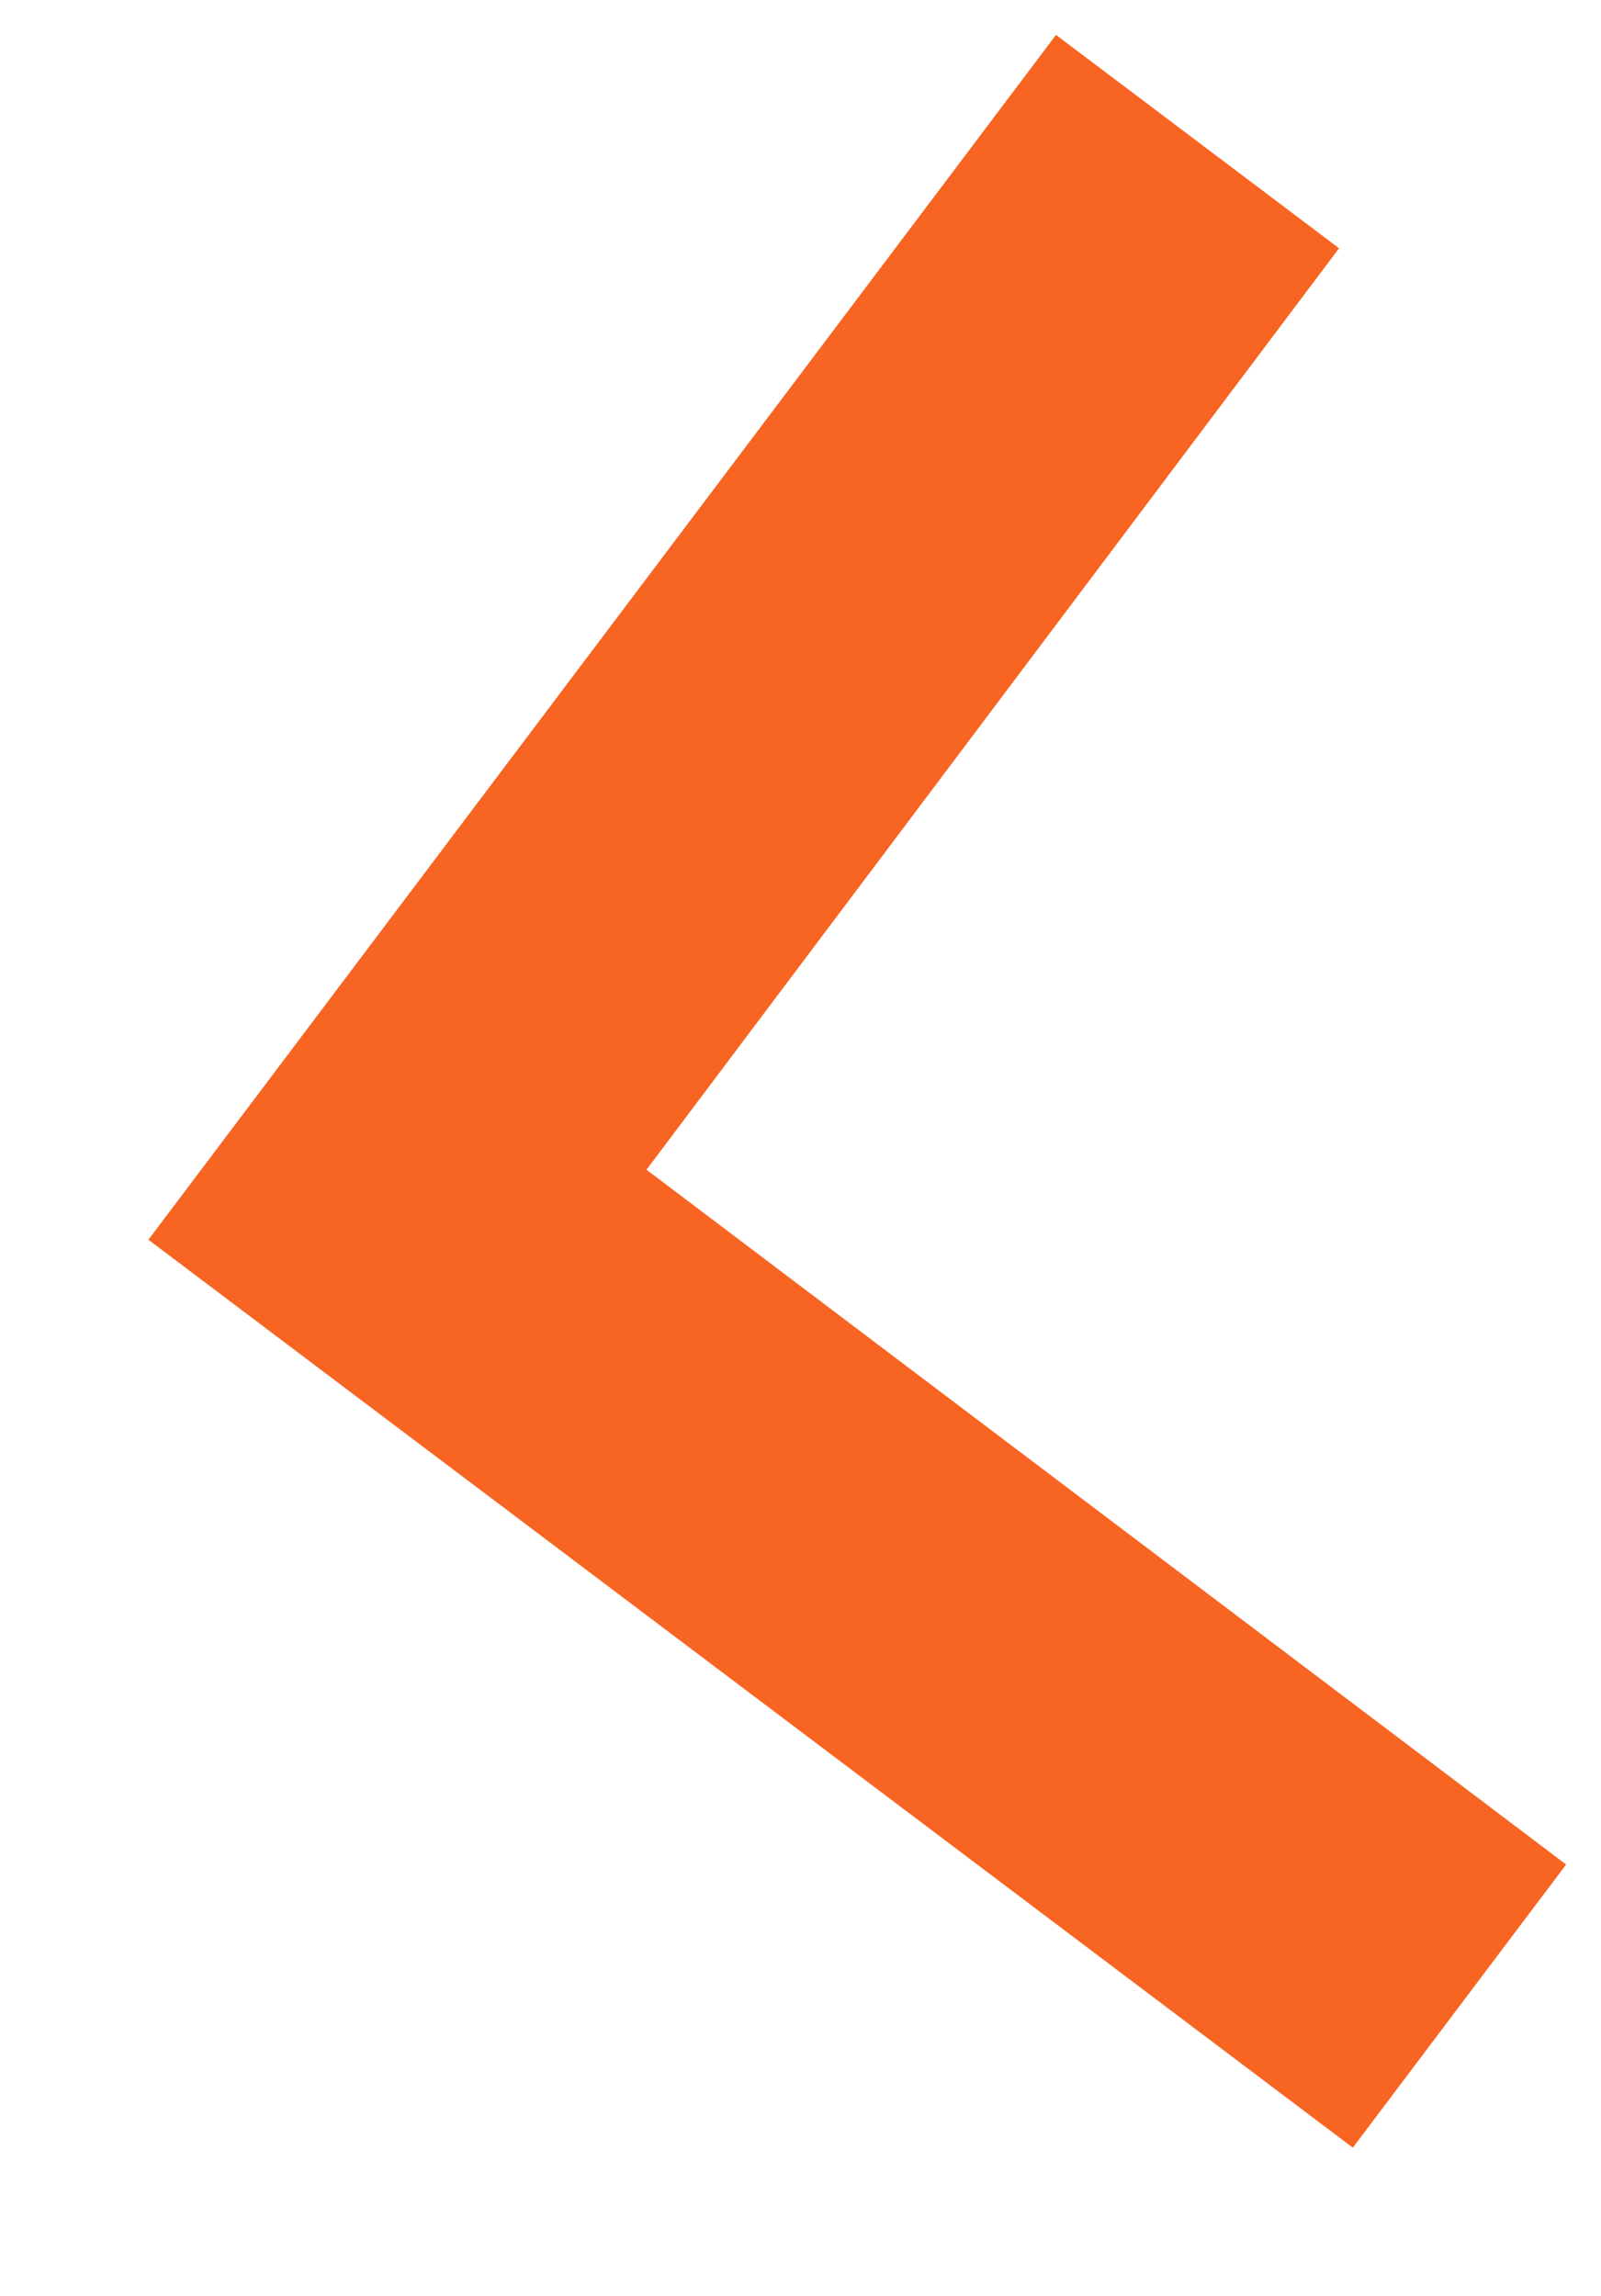 <svg xmlns="http://www.w3.org/2000/svg" width="13.512" height="19.372" viewBox="0 0 13.512 19.372">
  <path id="Icon_material-navigate-next" data-name="Icon material-navigate-next" d="M9,18l2.115-2.115L4.245,9l6.87-6.885L9,0,0,9Z" transform="translate(0 1.547) rotate(-8)" fill="#f86422"/>
</svg>
